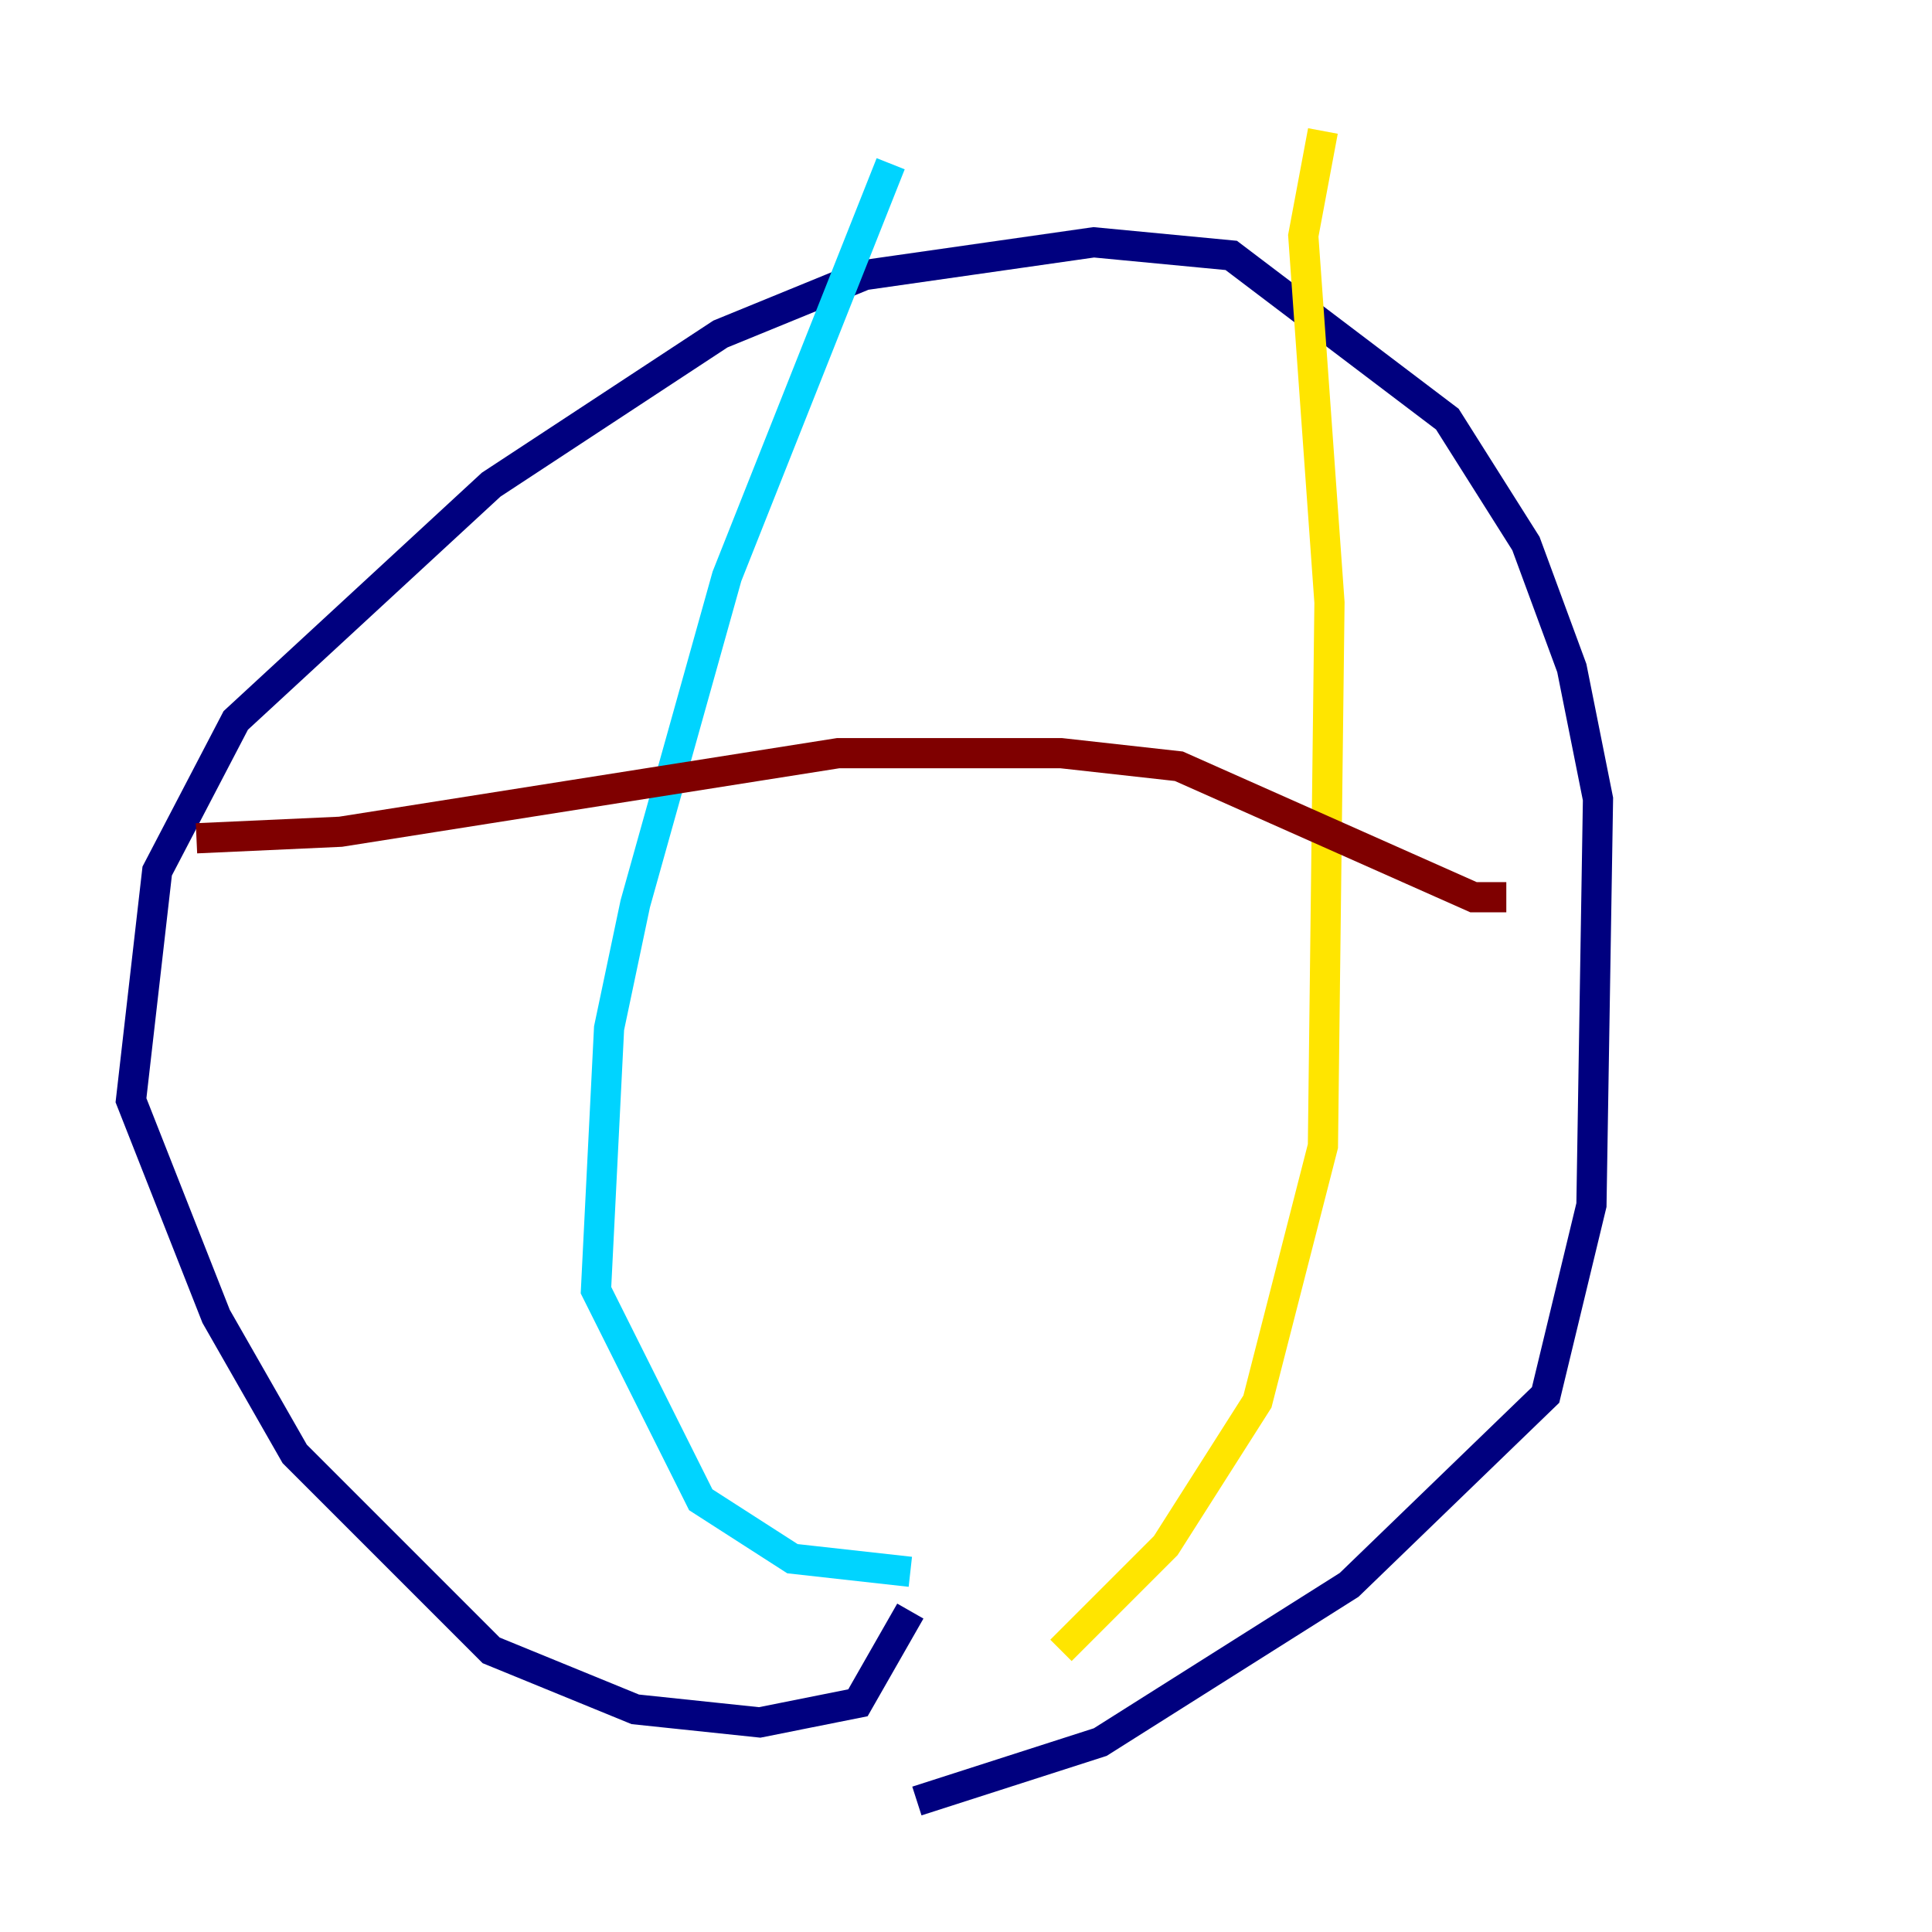 <?xml version="1.0" encoding="utf-8" ?>
<svg baseProfile="tiny" height="128" version="1.2" viewBox="0,0,128,128" width="128" xmlns="http://www.w3.org/2000/svg" xmlns:ev="http://www.w3.org/2001/xml-events" xmlns:xlink="http://www.w3.org/1999/xlink"><defs /><polyline fill="none" points="60.312,106.739 56.841,112.814 50.332,114.115 42.088,113.248 32.542,109.342 19.525,96.325 14.319,87.214 8.678,72.895 10.414,57.709 15.62,47.729 32.542,32.108 47.729,22.129 57.275,18.224 72.461,16.054 81.573,16.922 95.891,27.77 101.098,36.014 104.136,44.258 105.871,52.936 105.437,79.837 102.4,92.42 89.383,105.003 72.895,115.417 60.746,119.322" stroke="#00007f" stroke-width="2" /><polyline fill="none" points="59.01,10.848 48.163,38.183 42.088,59.878 40.352,68.122 39.485,85.478 46.427,99.363 52.502,103.268 60.312,104.136" stroke="#00d4ff" stroke-width="2" /><polyline fill="none" points="87.647,8.678 86.346,15.62 88.081,39.919 87.647,75.932 83.308,92.854 77.234,102.4 70.291,109.342" stroke="#ffe500" stroke-width="2" /><polyline fill="none" points="13.017,55.539 22.563,55.105 55.539,49.898 70.291,49.898 78.102,50.766 97.627,59.444 99.797,59.444" stroke="#7f0000" stroke-width="2" /></svg>